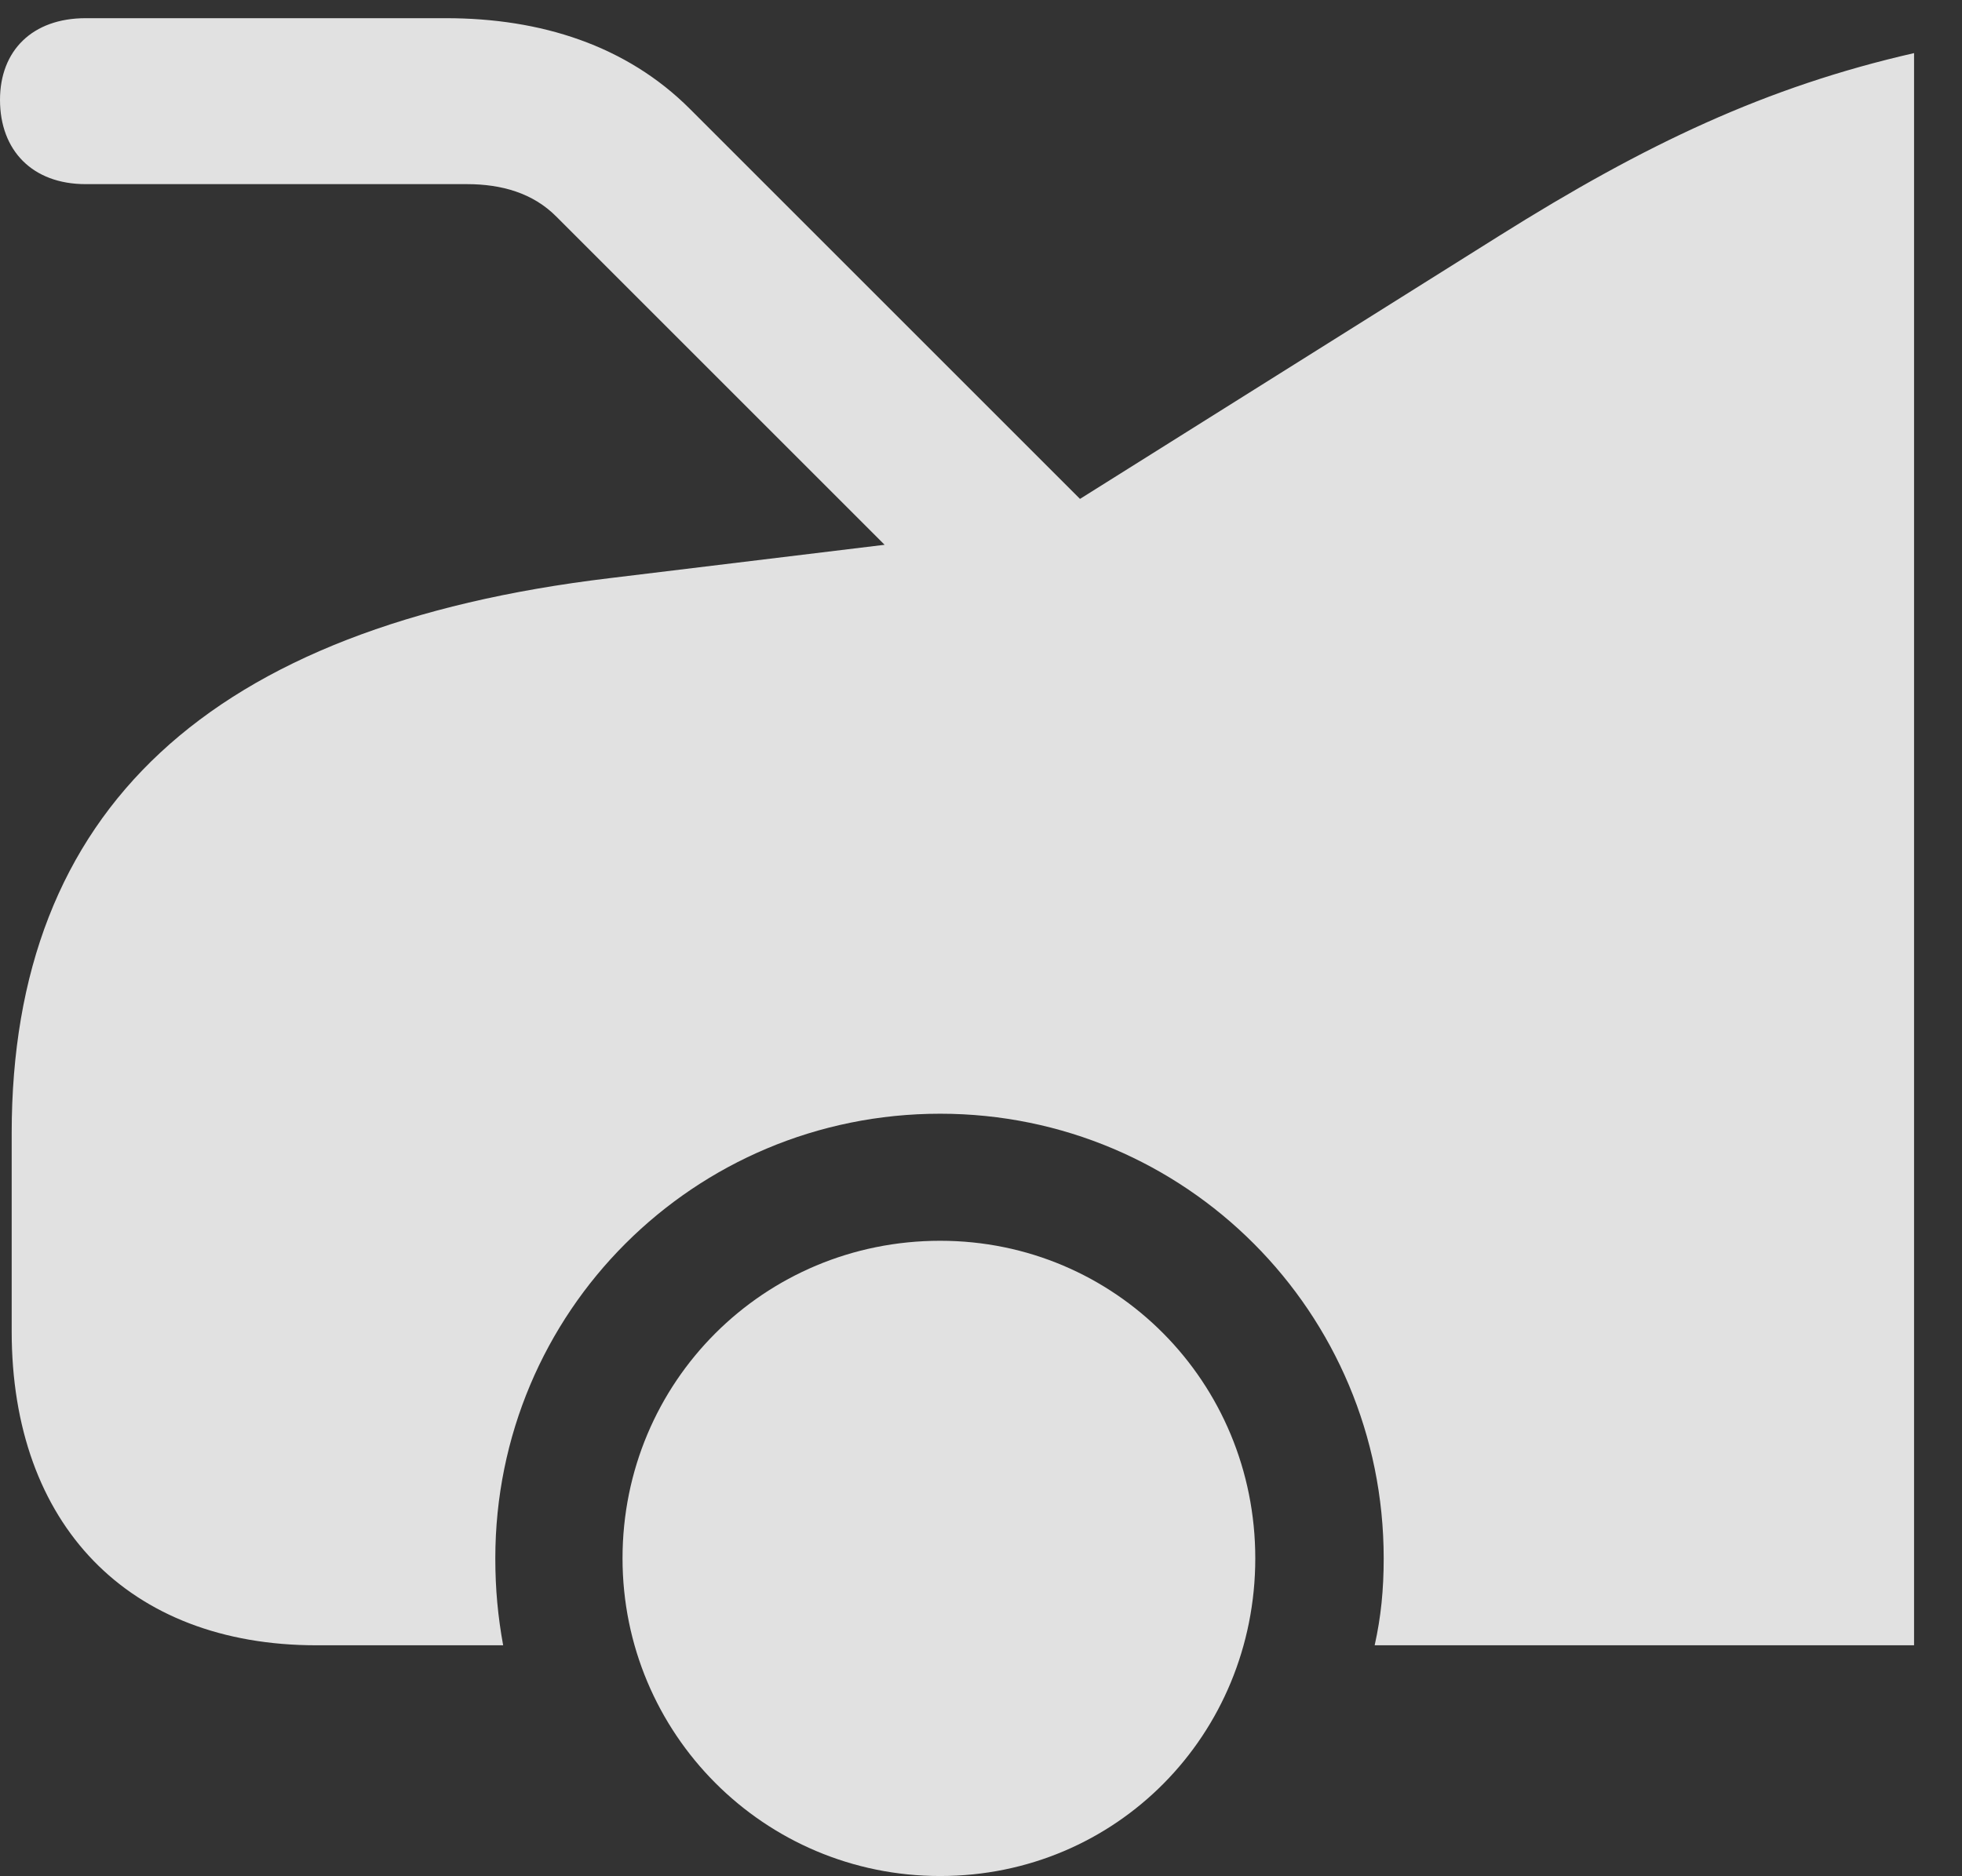 <?xml version="1.0" encoding="UTF-8"?>
<!--Generator: Apple Native CoreSVG 326-->
<!DOCTYPE svg
PUBLIC "-//W3C//DTD SVG 1.1//EN"
       "http://www.w3.org/Graphics/SVG/1.1/DTD/svg11.dtd">
<svg version="1.1" xmlns="http://www.w3.org/2000/svg" xmlns:xlink="http://www.w3.org/1999/xlink" viewBox="0 0 14.775 14.131">
 <rect x="0" y="0" width="14.775" height="14.131" fill="#333333" stroke="none"/>
 <g>
  <rect height="14.131" opacity="0" width="14.775" x="0" y="0"/>
  <path d="M7.08 14.131C8.408 14.131 9.453 13.066 9.453 11.738C9.453 10.41 8.398 9.346 7.08 9.346C5.752 9.346 4.688 10.41 4.688 11.738C4.688 13.057 5.752 14.131 7.08 14.131ZM14.414 12.393L14.414 0.4C13.301 0.654 12.393 1.084 11.289 1.777L7.803 3.965L4.59 4.355C1.572 4.717 0.088 6.104 0.088 8.535L0.088 10.029C0.088 11.484 0.967 12.393 2.383 12.393L3.789 12.393C3.75 12.178 3.73 11.973 3.73 11.738C3.73 9.883 5.225 8.389 7.08 8.389C8.926 8.389 10.42 9.883 10.42 11.738C10.42 11.973 10.4 12.178 10.352 12.393ZM0.645 1.387L3.516 1.387C3.779 1.387 4.014 1.455 4.189 1.631L7.607 5.049L8.779 4.404L5.195 0.82C4.717 0.342 4.072 0.137 3.359 0.137L0.645 0.137C0.244 0.137 0 0.381 0 0.752C0 1.133 0.244 1.387 0.645 1.387Z" fill="white" fill-opacity="0.85"/>
 </g>
</svg>
